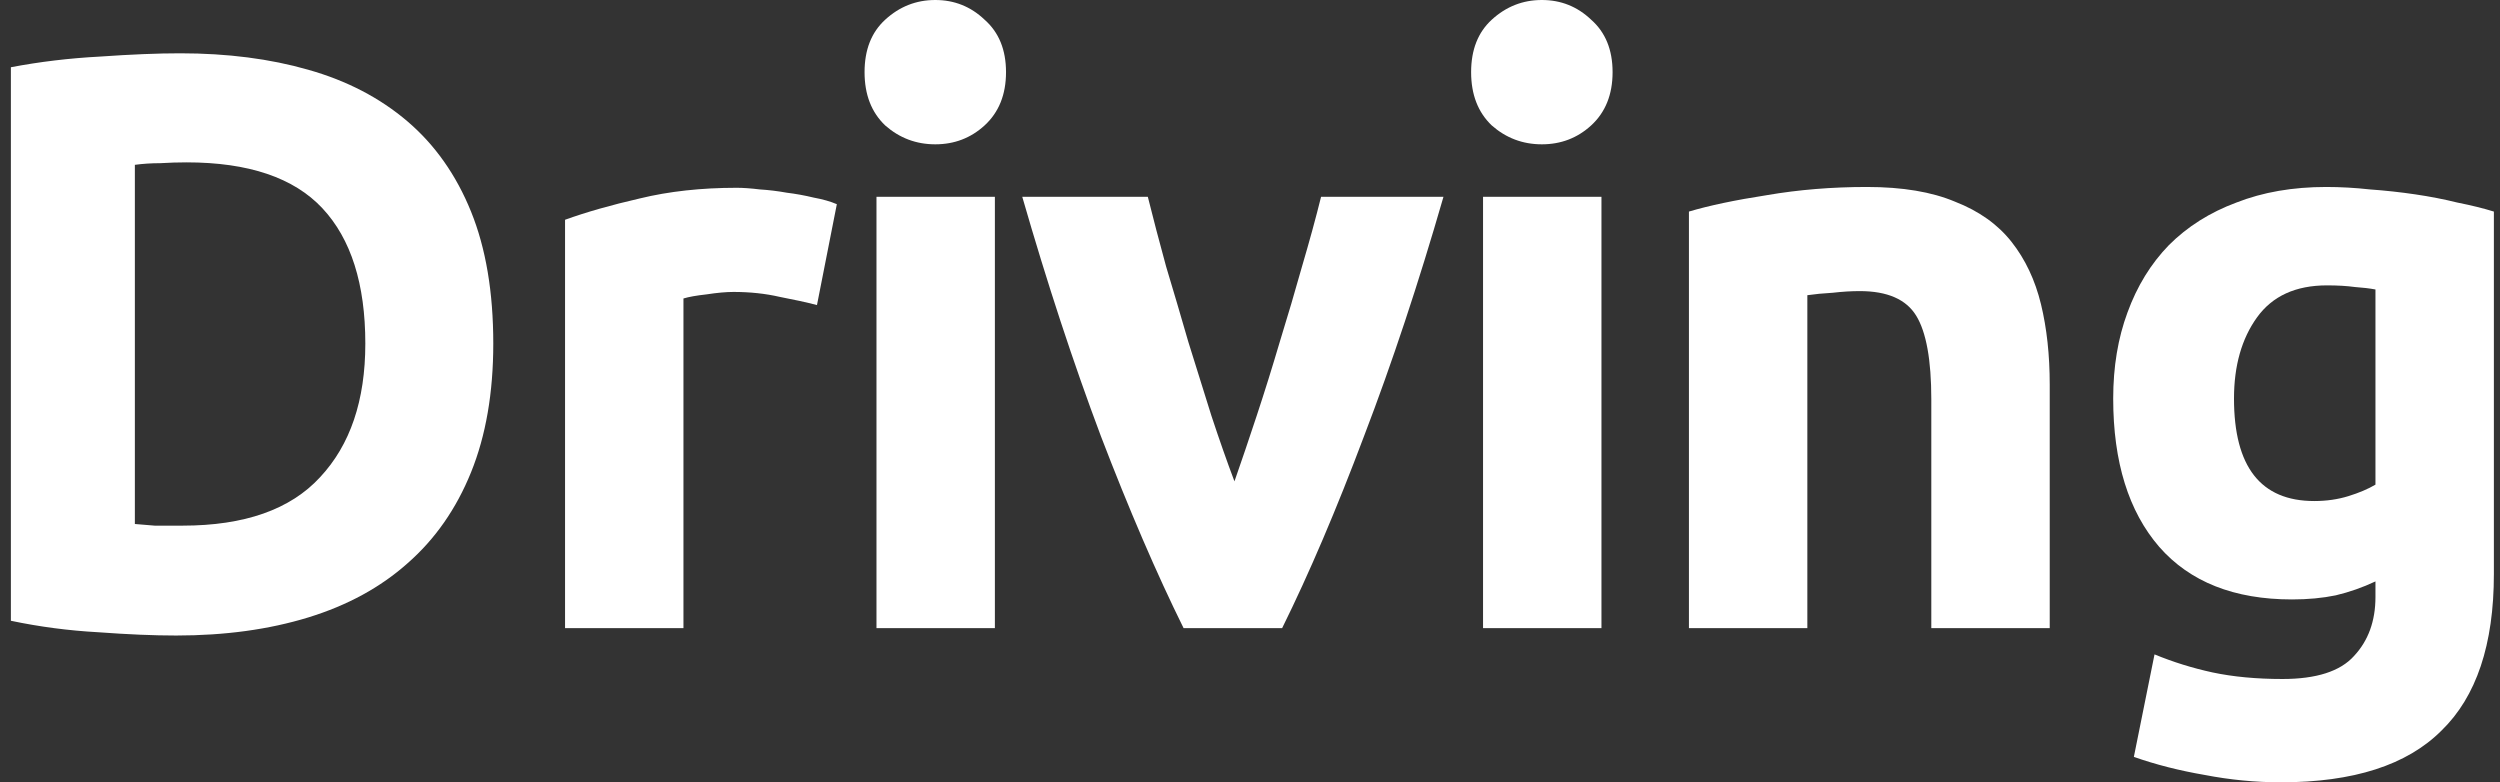 <svg width="147" height="46" viewBox="0 0 147 46" fill="none" xmlns="http://www.w3.org/2000/svg">
<rect x="0" y="0" width="147" height="46" fill="#333333" stroke="none"/>
<path d="M7.93 30.811C8.272 30.843 8.662 30.876 9.098 30.908C9.565 30.908 10.11 30.908 10.733 30.908C14.378 30.908 17.073 29.959 18.818 28.063C20.593 26.166 21.481 23.547 21.481 20.203C21.481 16.7 20.64 14.047 18.958 12.247C17.276 10.447 14.612 9.547 10.967 9.547C10.469 9.547 9.955 9.563 9.425 9.595C8.895 9.595 8.397 9.628 7.93 9.692V30.811ZM29.005 20.203C29.005 23.096 28.569 25.62 27.696 27.774C26.824 29.927 25.578 31.711 23.958 33.126C22.369 34.54 20.422 35.601 18.117 36.308C15.811 37.015 13.226 37.369 10.36 37.369C9.051 37.369 7.525 37.305 5.78 37.176C4.035 37.08 2.322 36.855 0.64 36.501V3.954C2.322 3.632 4.067 3.423 5.873 3.327C7.712 3.198 9.285 3.134 10.593 3.134C13.366 3.134 15.874 3.456 18.117 4.099C20.391 4.741 22.338 5.754 23.958 7.136C25.578 8.519 26.824 10.287 27.696 12.44C28.569 14.594 29.005 17.182 29.005 20.203Z" fill="white"/>
<path d="M48.038 17.937C47.415 17.776 46.683 17.616 45.842 17.455C45.001 17.262 44.097 17.166 43.131 17.166C42.695 17.166 42.166 17.214 41.542 17.31C40.951 17.375 40.499 17.455 40.187 17.551V36.935H33.225V12.922C34.471 12.472 35.935 12.055 37.617 11.669C39.331 11.251 41.231 11.042 43.318 11.042C43.692 11.042 44.144 11.074 44.673 11.138C45.203 11.171 45.733 11.235 46.262 11.331C46.792 11.396 47.321 11.492 47.851 11.62C48.381 11.717 48.832 11.846 49.206 12.006L48.038 17.937Z" fill="white"/>
<path d="M58.499 36.935H51.537V11.572H58.499V36.935ZM59.154 4.243C59.154 5.561 58.733 6.606 57.892 7.377C57.082 8.117 56.116 8.486 54.995 8.486C53.873 8.486 52.892 8.117 52.051 7.377C51.241 6.606 50.836 5.561 50.836 4.243C50.836 2.925 51.241 1.897 52.051 1.157C52.892 0.386 53.873 0 54.995 0C56.116 0 57.082 0.386 57.892 1.157C58.733 1.897 59.154 2.925 59.154 4.243Z" fill="white"/>
<path d="M69.595 36.935C68.006 33.721 66.386 29.959 64.735 25.652C63.115 21.345 61.573 16.651 60.109 11.572H67.492C67.804 12.826 68.162 14.192 68.567 15.671C69.003 17.117 69.439 18.596 69.875 20.107C70.343 21.586 70.794 23.032 71.231 24.447C71.698 25.861 72.15 27.147 72.586 28.304C72.991 27.147 73.427 25.861 73.894 24.447C74.361 23.032 74.813 21.586 75.249 20.107C75.716 18.596 76.153 17.117 76.558 15.671C76.994 14.192 77.368 12.826 77.679 11.572H84.876C83.411 16.651 81.854 21.345 80.203 25.652C78.583 29.959 76.978 33.721 75.389 36.935H69.595Z" fill="white"/>
<path d="M94.166 36.935H87.203V11.572H94.166V36.935ZM94.82 4.243C94.82 5.561 94.399 6.606 93.558 7.377C92.748 8.117 91.782 8.486 90.661 8.486C89.539 8.486 88.558 8.117 87.717 7.377C86.907 6.606 86.502 5.561 86.502 4.243C86.502 2.925 86.907 1.897 87.717 1.157C88.558 0.386 89.539 0 90.661 0C91.782 0 92.748 0.386 93.558 1.157C94.399 1.897 94.82 2.925 94.82 4.243Z" fill="white"/>
<path d="M99.309 12.44C100.493 12.087 102.019 11.765 103.888 11.476C105.757 11.154 107.72 10.994 109.776 10.994C111.863 10.994 113.592 11.283 114.963 11.862C116.365 12.408 117.471 13.196 118.281 14.224C119.091 15.253 119.667 16.474 120.01 17.889C120.353 19.303 120.524 20.878 120.524 22.614V36.935H113.561V23.482C113.561 21.168 113.265 19.528 112.673 18.564C112.082 17.6 110.976 17.117 109.356 17.117C108.857 17.117 108.328 17.149 107.767 17.214C107.206 17.246 106.708 17.294 106.272 17.358V36.935H99.309V12.44Z" fill="white"/>
<path d="M131.359 23.434C131.359 27.452 132.932 29.461 136.079 29.461C136.795 29.461 137.465 29.365 138.088 29.172C138.711 28.979 139.241 28.754 139.677 28.497V17.021C139.334 16.957 138.929 16.909 138.462 16.876C137.995 16.812 137.45 16.78 136.827 16.78C134.988 16.78 133.618 17.407 132.714 18.66C131.811 19.914 131.359 21.505 131.359 23.434ZM146.64 33.753C146.64 37.899 145.612 40.969 143.556 42.962C141.531 44.987 138.384 46 134.116 46C132.621 46 131.126 45.855 129.63 45.566C128.135 45.309 126.748 44.955 125.471 44.505L126.686 38.478C127.777 38.928 128.914 39.282 130.097 39.539C131.312 39.796 132.683 39.925 134.21 39.925C136.203 39.925 137.605 39.474 138.415 38.574C139.256 37.674 139.677 36.517 139.677 35.103V34.187C138.929 34.54 138.151 34.813 137.341 35.006C136.562 35.167 135.705 35.247 134.77 35.247C131.375 35.247 128.773 34.219 126.967 32.161C125.16 30.072 124.256 27.163 124.256 23.434C124.256 21.57 124.537 19.882 125.097 18.371C125.658 16.828 126.468 15.51 127.527 14.417C128.618 13.324 129.942 12.489 131.499 11.91C133.057 11.299 134.817 10.994 136.78 10.994C137.621 10.994 138.478 11.042 139.35 11.138C140.253 11.203 141.141 11.299 142.014 11.428C142.886 11.556 143.711 11.717 144.49 11.91C145.3 12.071 146.017 12.247 146.64 12.44V33.753Z" fill="white"/>
</svg>
